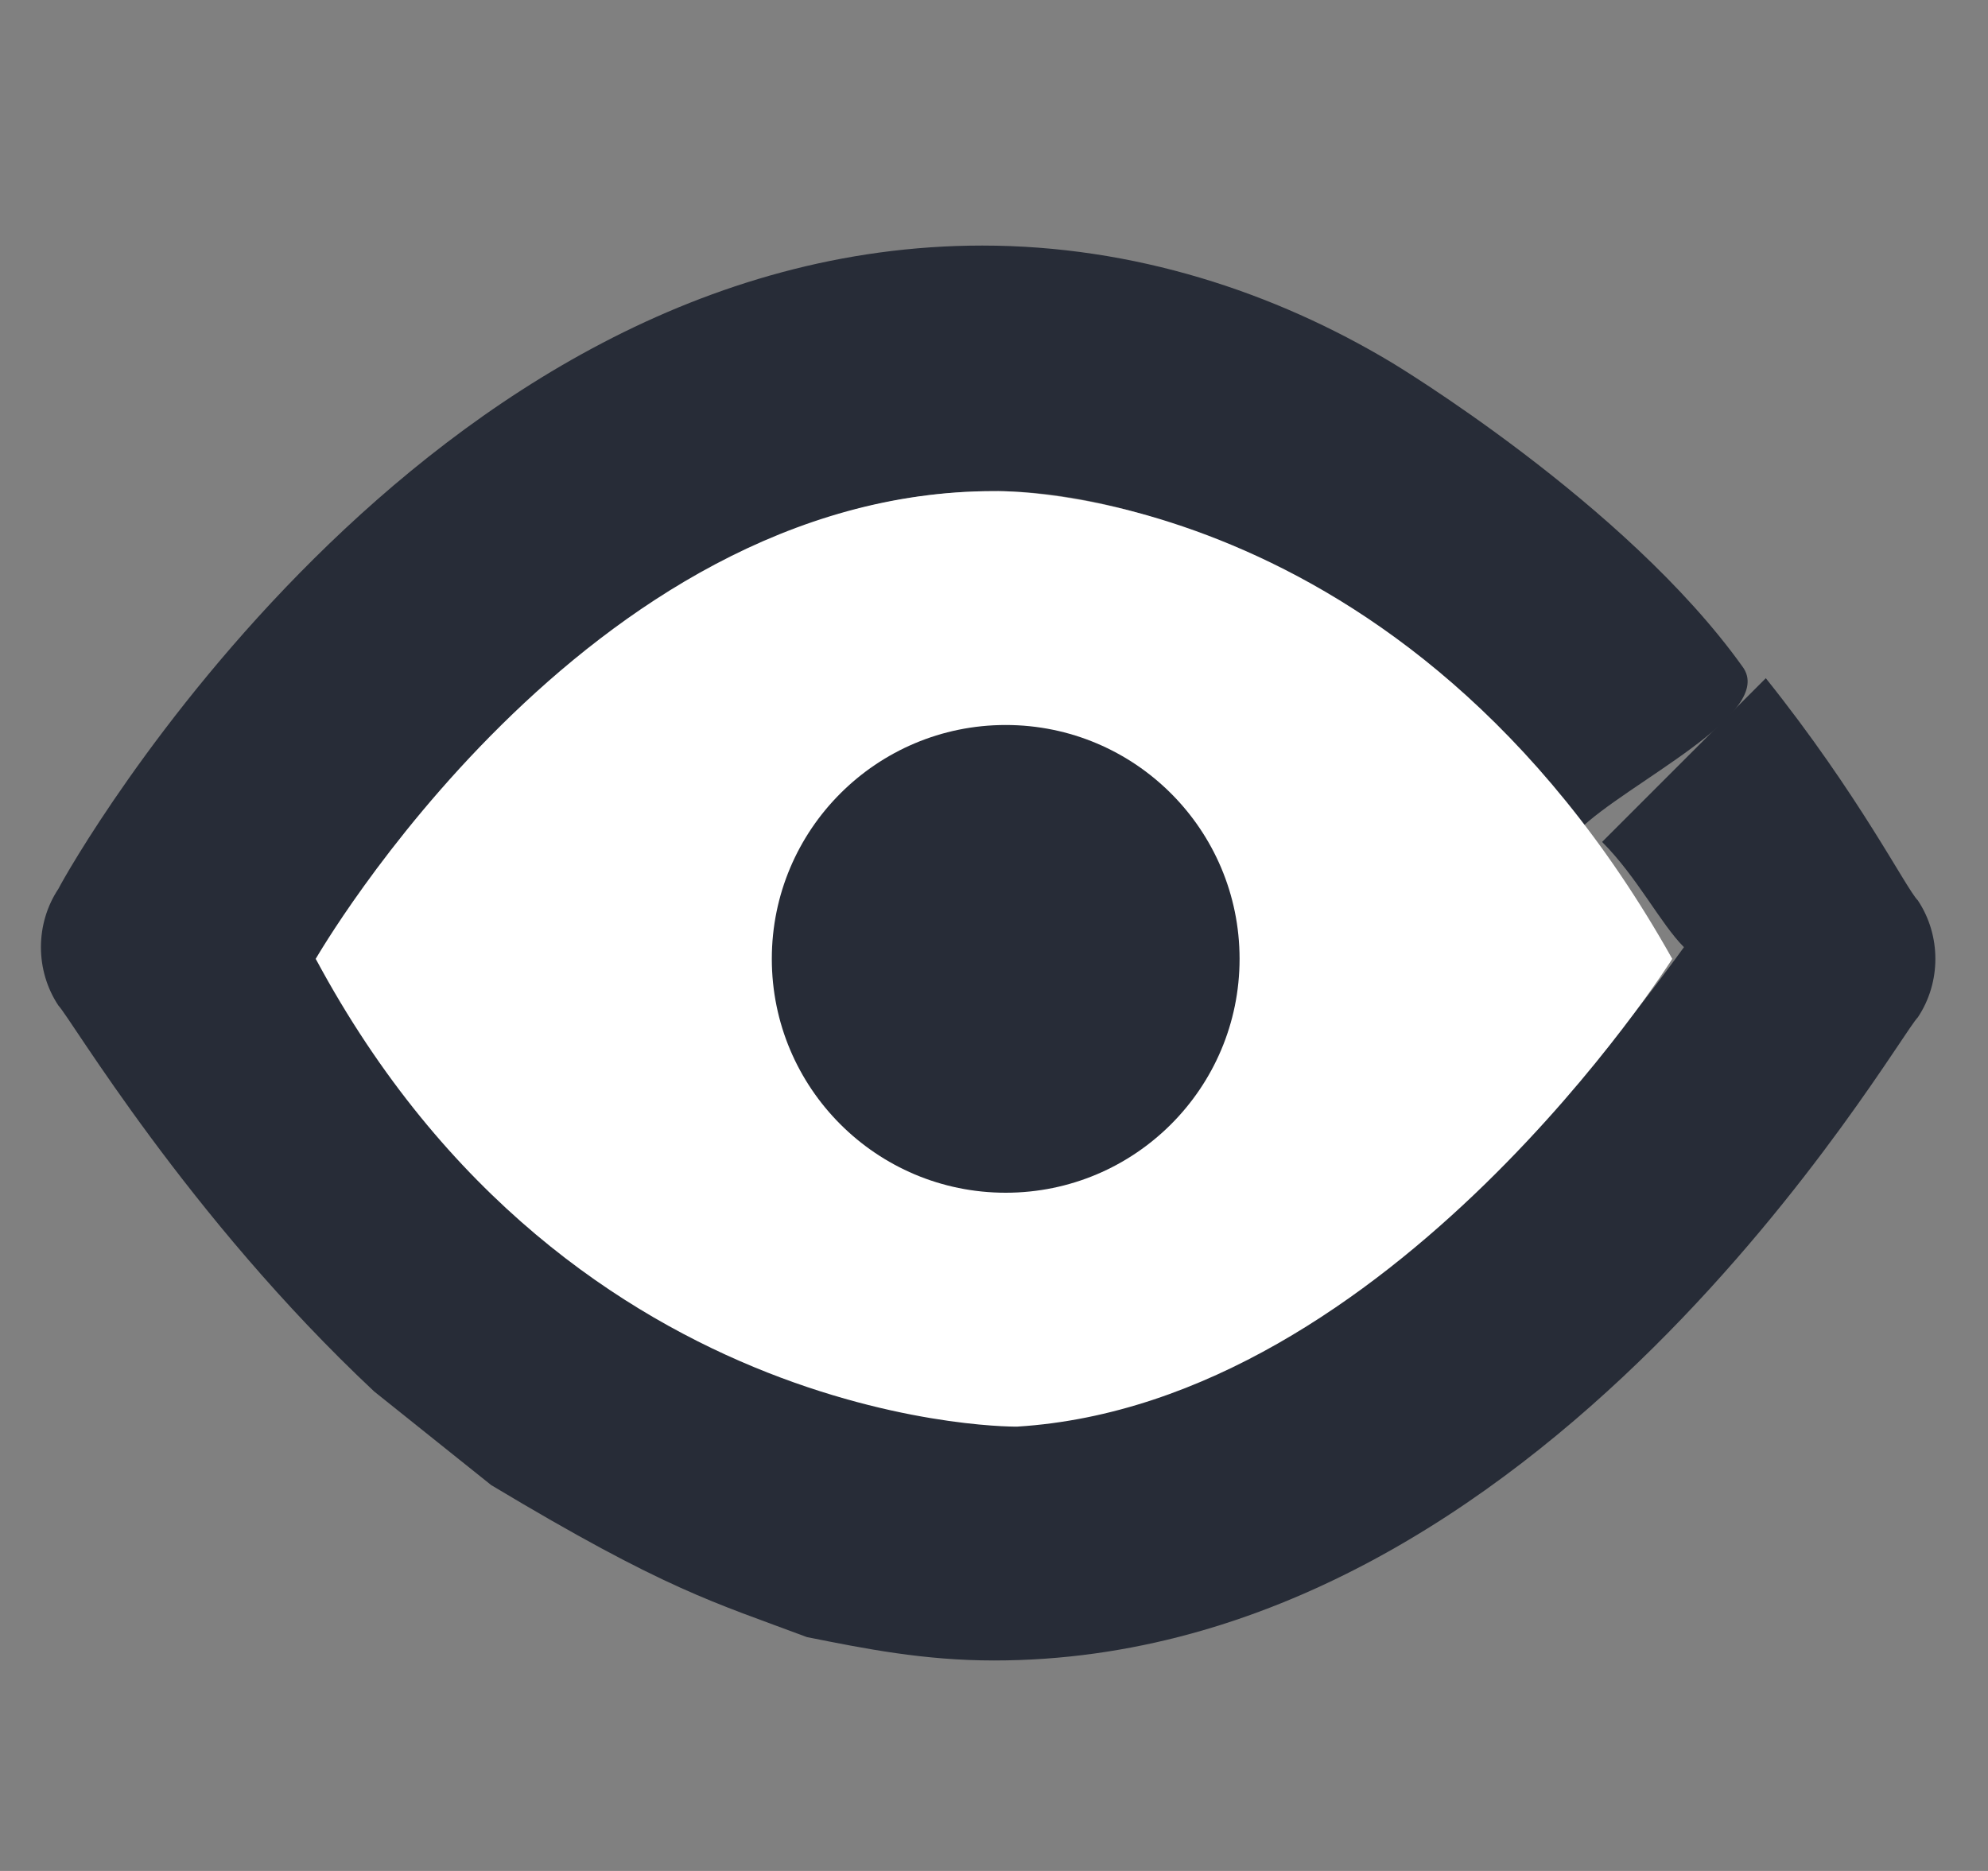 <?xml version="1.0" encoding="utf-8"?>
<!-- Generator: Adobe Illustrator 23.0.0, SVG Export Plug-In . SVG Version: 6.00 Build 0)  -->
<svg version="1.1" id="Layer_1" xmlns="http://www.w3.org/2000/svg" xmlns:xlink="http://www.w3.org/1999/xlink" x="0px" y="0px"
	 viewBox="0 0 17 16" style="enable-background:new 0 0 17 16;" xml:space="preserve">
<rect x="0" y="0" width="17" height="16" fill="#808080" stroke="none"/>
<style type="text/css">
	.st0{fill:#272C37;}
	.st1{fill-rule:evenodd;clip-rule:evenodd;fill:#272C37;}
	.st2{fill-rule:evenodd;clip-rule:evenodd;fill:#FFFFFF;}
</style>
<g>
	<path class="st0" d="M15.1,5.8l-1.4,1.4c0.3,0.3,0.5,0.7,0.7,0.9c-0.8,1.1-2.9,3.8-5.6,4L6.9,14c0.5,0.1,1,0.2,1.6,0.2
		c4.7,0,7.7-5.3,7.9-5.5c0.2-0.3,0.2-0.7,0-1C16.3,7.6,15.9,6.8,15.1,5.8z"/>
	<path class="st1" d="M6.9,14c-0.8-0.3-1.2-0.4-2.7-1.3l-1-0.8c-1.6-1.5-2.6-3.2-2.7-3.3c-0.2-0.3-0.2-0.7,0-1
		c0.1-0.2,3.1-5.5,7.9-5.5c1.3,0,2.5,0.4,3.5,1c0,0,2,1.2,3,2.6c0.3,0.4-1,1-1.4,1.4C13.7,7.3,7.2,14.1,6.9,14z M8.5,4.2
		c-2.9,0-5,2.8-5.8,4c0.4,0.6,1.1,1.5,2.1,2.3l1.8-1.8c0-0.2-0.1-0.3-0.1-0.5c0-1.1,0.9-2,2-2c0.2,0,0.3,0,0.5,0.1l1.6-1.6
		C9.9,4.4,9.2,4.2,8.5,4.2z"/>
	<path class="st2" d="M2.7,8.2c0,0,2.3-4,5.8-4c0,0,3.5-0.1,5.8,4c0,0-2.4,3.8-5.6,4C8.8,12.2,4.9,12.3,2.7,8.2z"/>
	<circle class="st1" cx="8.6" cy="8.2" r="2"/>
</g>
</svg>
